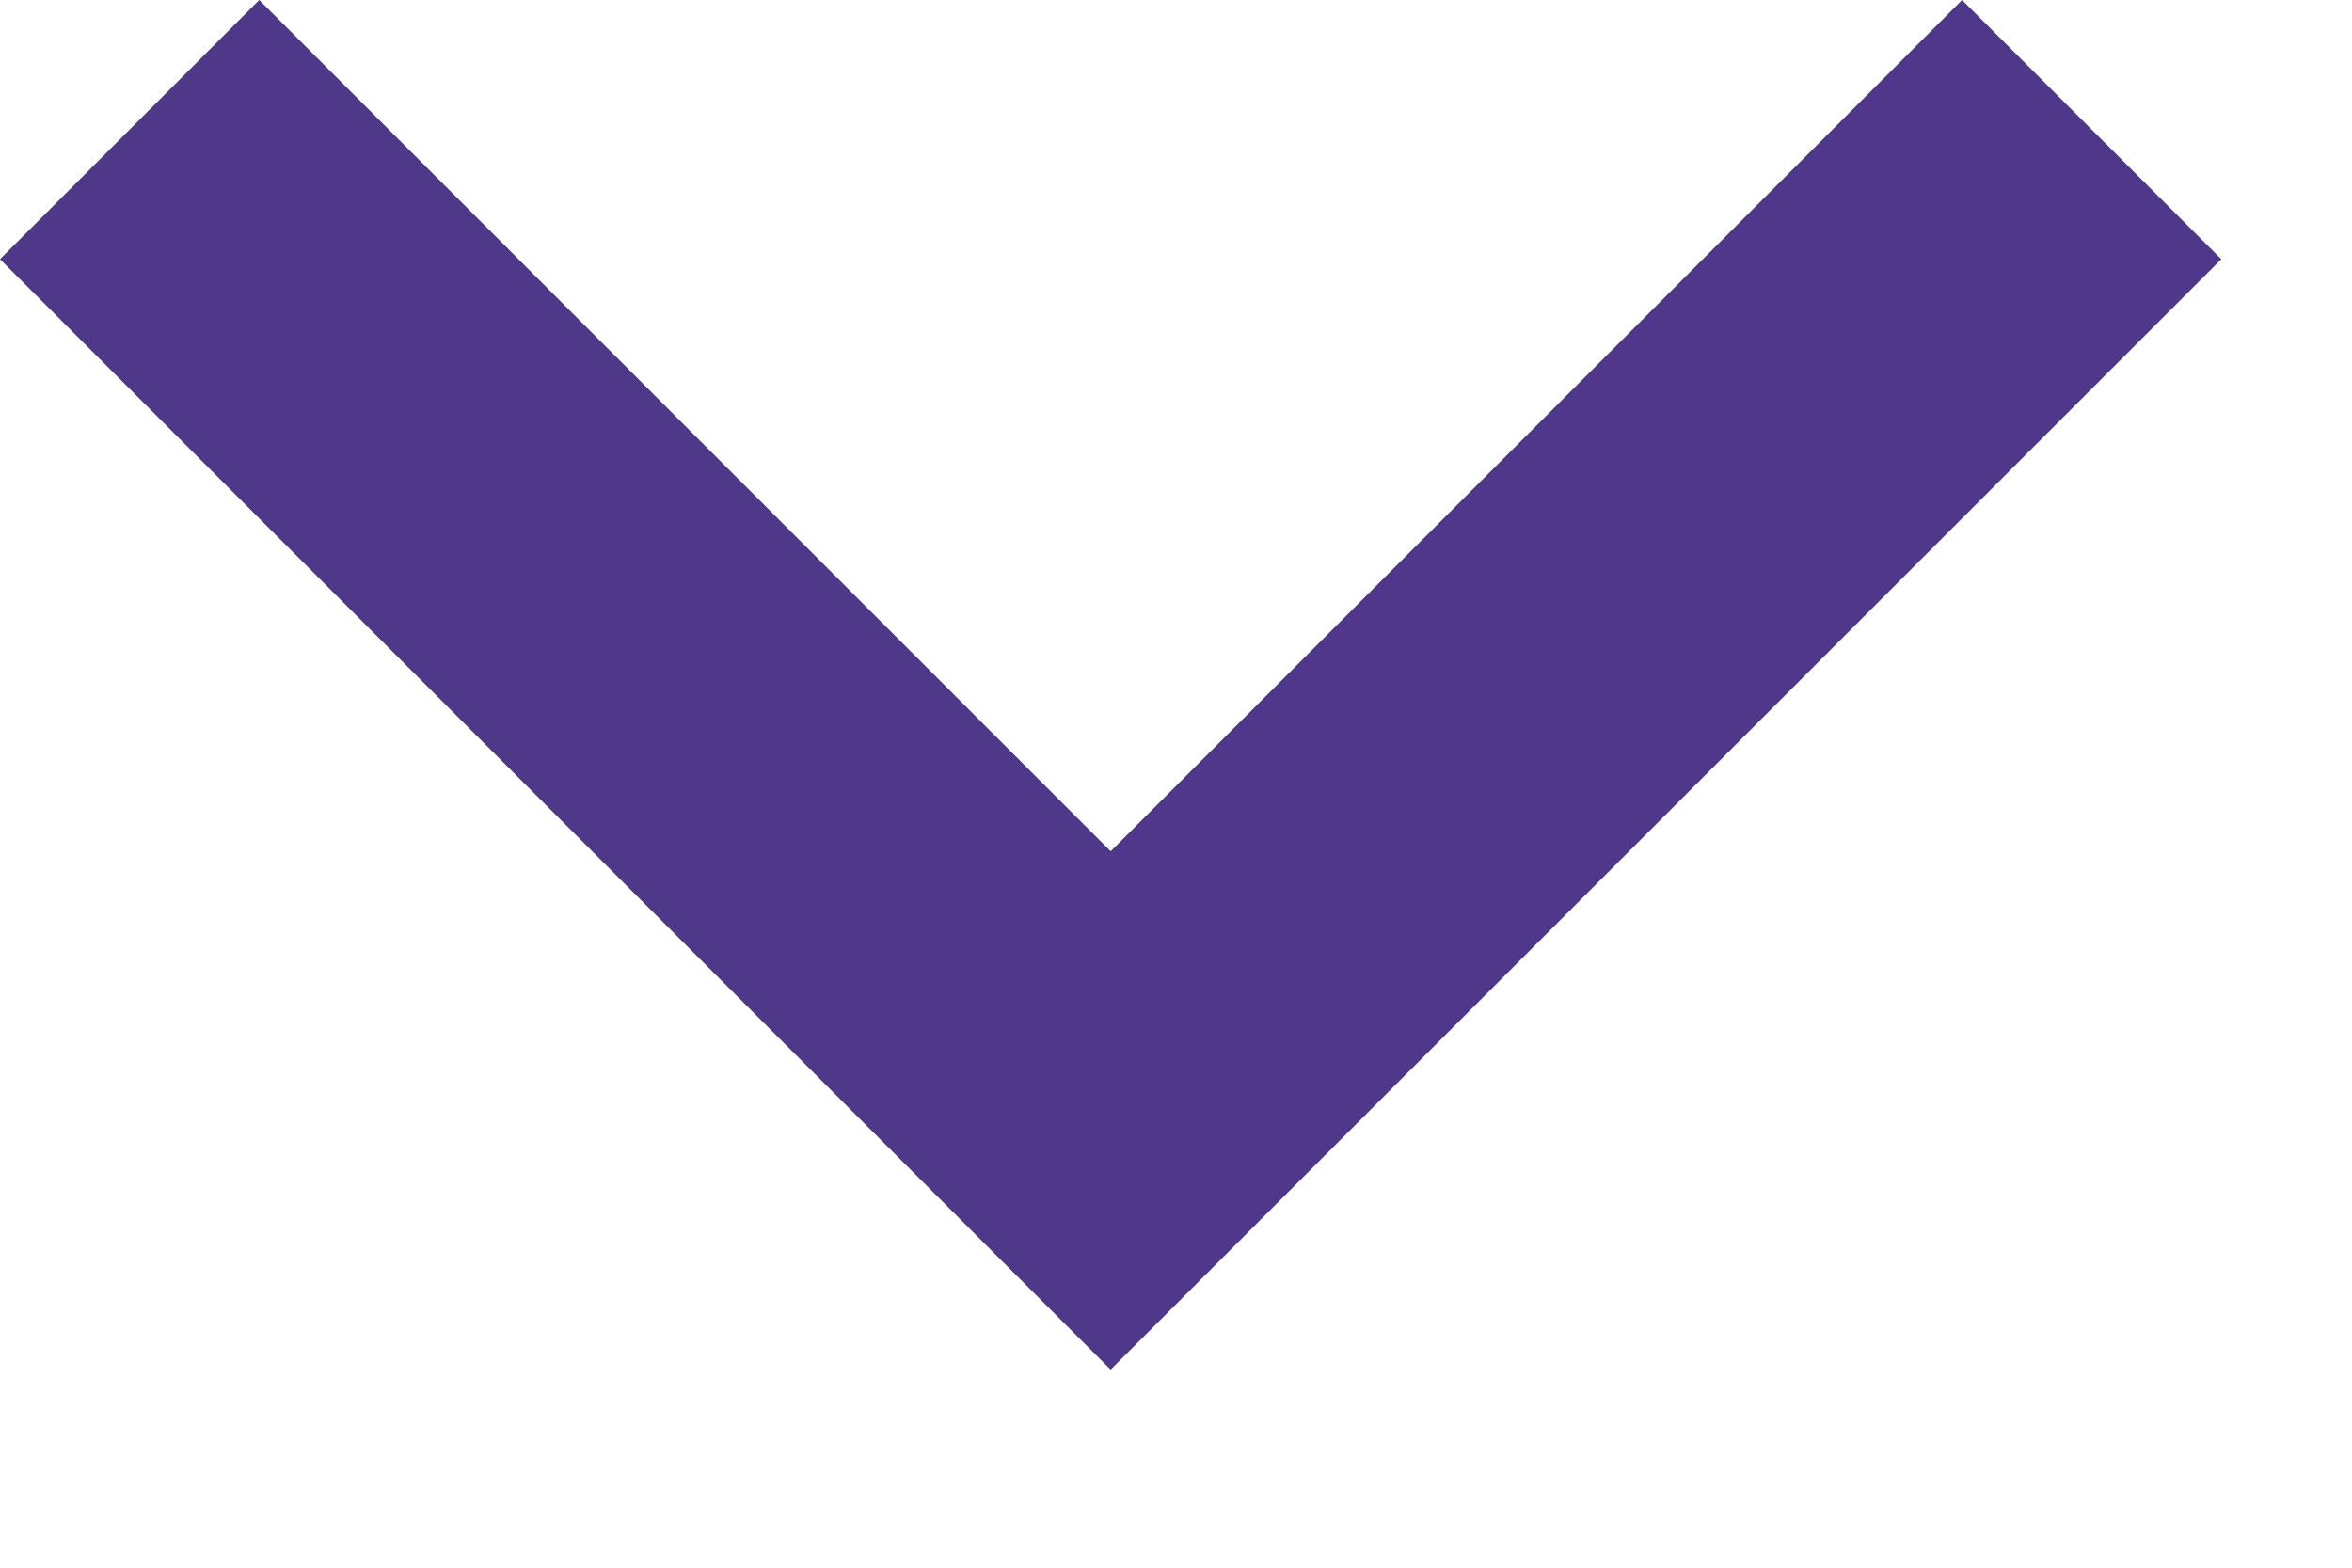 <svg preserveAspectRatio="none" width="100%" height="100%" overflow="visible" style="display: block;" viewBox="0 0 9 6" fill="none" xmlns="http://www.w3.org/2000/svg">
<path id="icon" d="M4.25 5.242L0 0.992L0.992 0L4.25 3.258L7.508 0L8.5 0.992L4.25 5.242Z" fill="#4F378A"/>
</svg>
